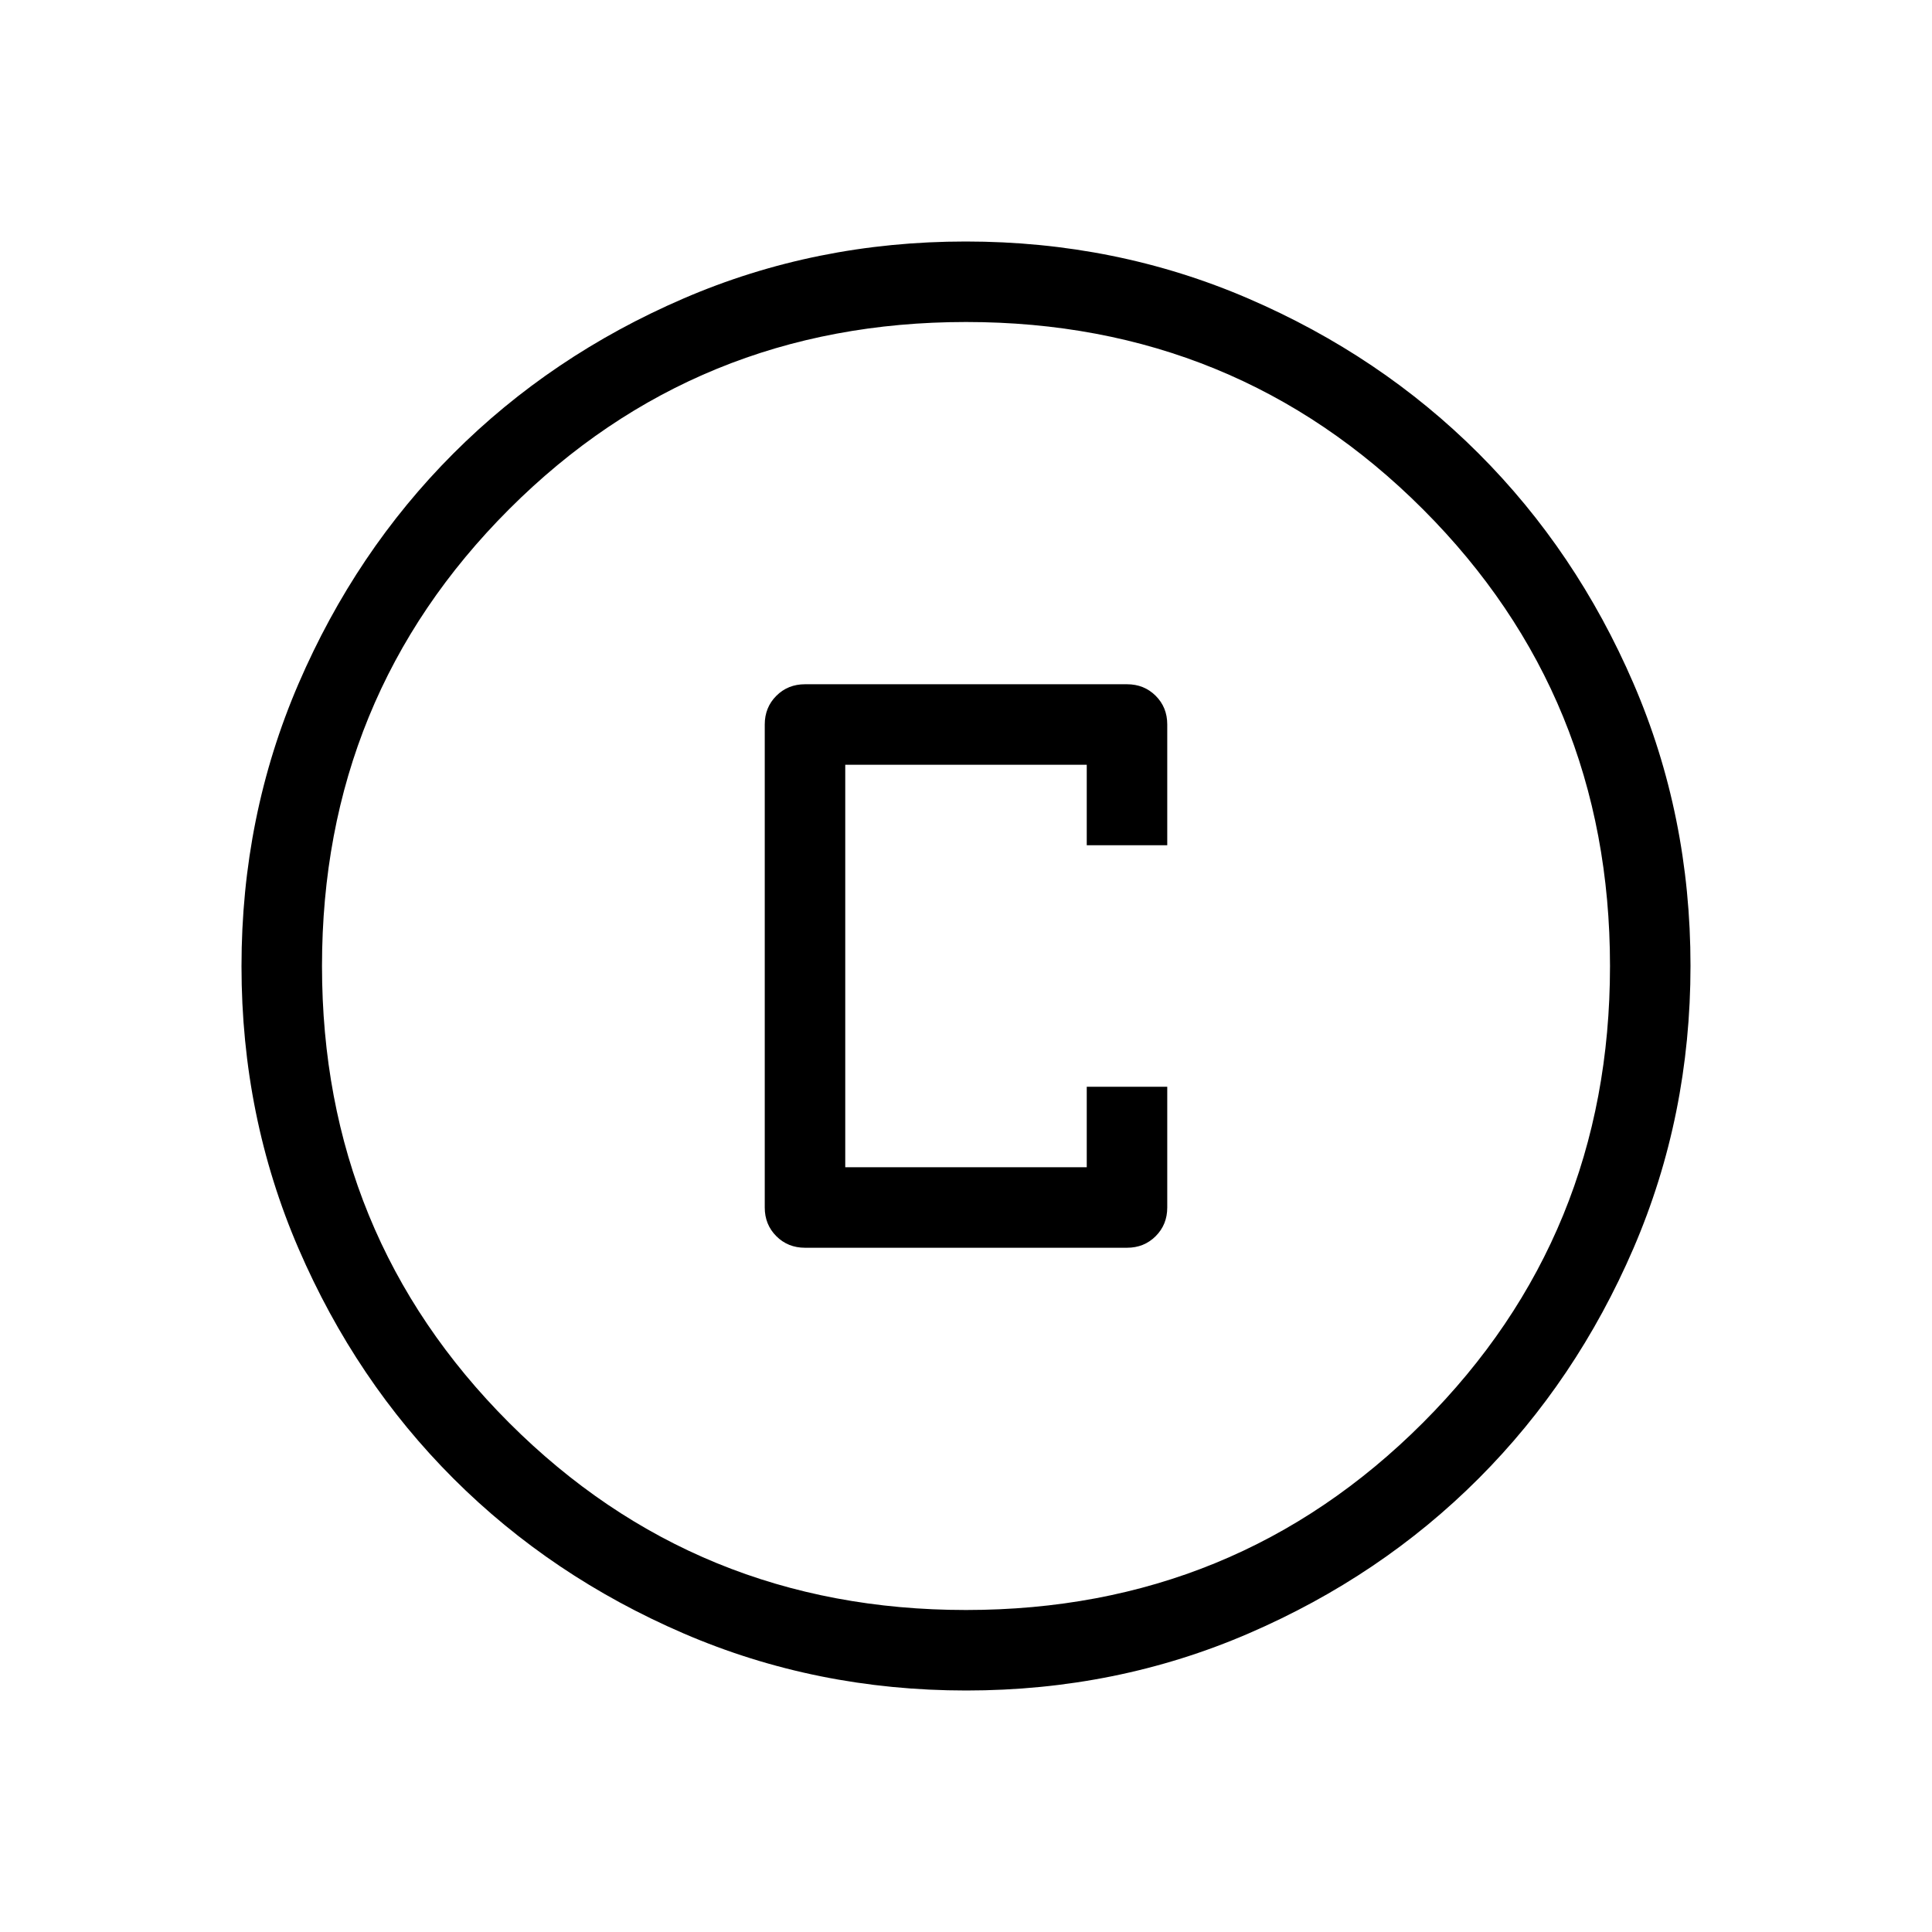 <svg xmlns="http://www.w3.org/2000/svg" height="24" viewBox="0 -960 960 960" width="24"><path d="M400-340h160q8.5 0 14.25-5.75T580-360v-60h-40v40H420v-200h120v40h40v-60.03q0-8.51-5.75-14.24T560-620H400q-8.5 0-14.25 5.75T380-600v240q0 8.5 5.75 14.25T400-340Zm80.13 220q-74.67 0-140.41-28.34-65.73-28.34-114.36-76.92-48.63-48.58-76.99-114.26Q120-405.19 120-479.87q0-74.67 28.34-140.41 28.34-65.73 76.92-114.36 48.58-48.63 114.26-76.99Q405.19-840 479.87-840q74.67 0 140.41 28.34 65.73 28.34 114.36 76.92 48.63 48.58 76.99 114.26Q840-554.81 840-480.13q0 74.67-28.34 140.41-28.34 65.73-76.92 114.36-48.58 48.63-114.26 76.99Q554.81-120 480.13-120Zm-.13-40q134 0 227-93t93-227q0-134-93-227t-227-93q-134 0-227 93t-93 227q0 134 93 227t227 93Zm0-320Z"/></svg>